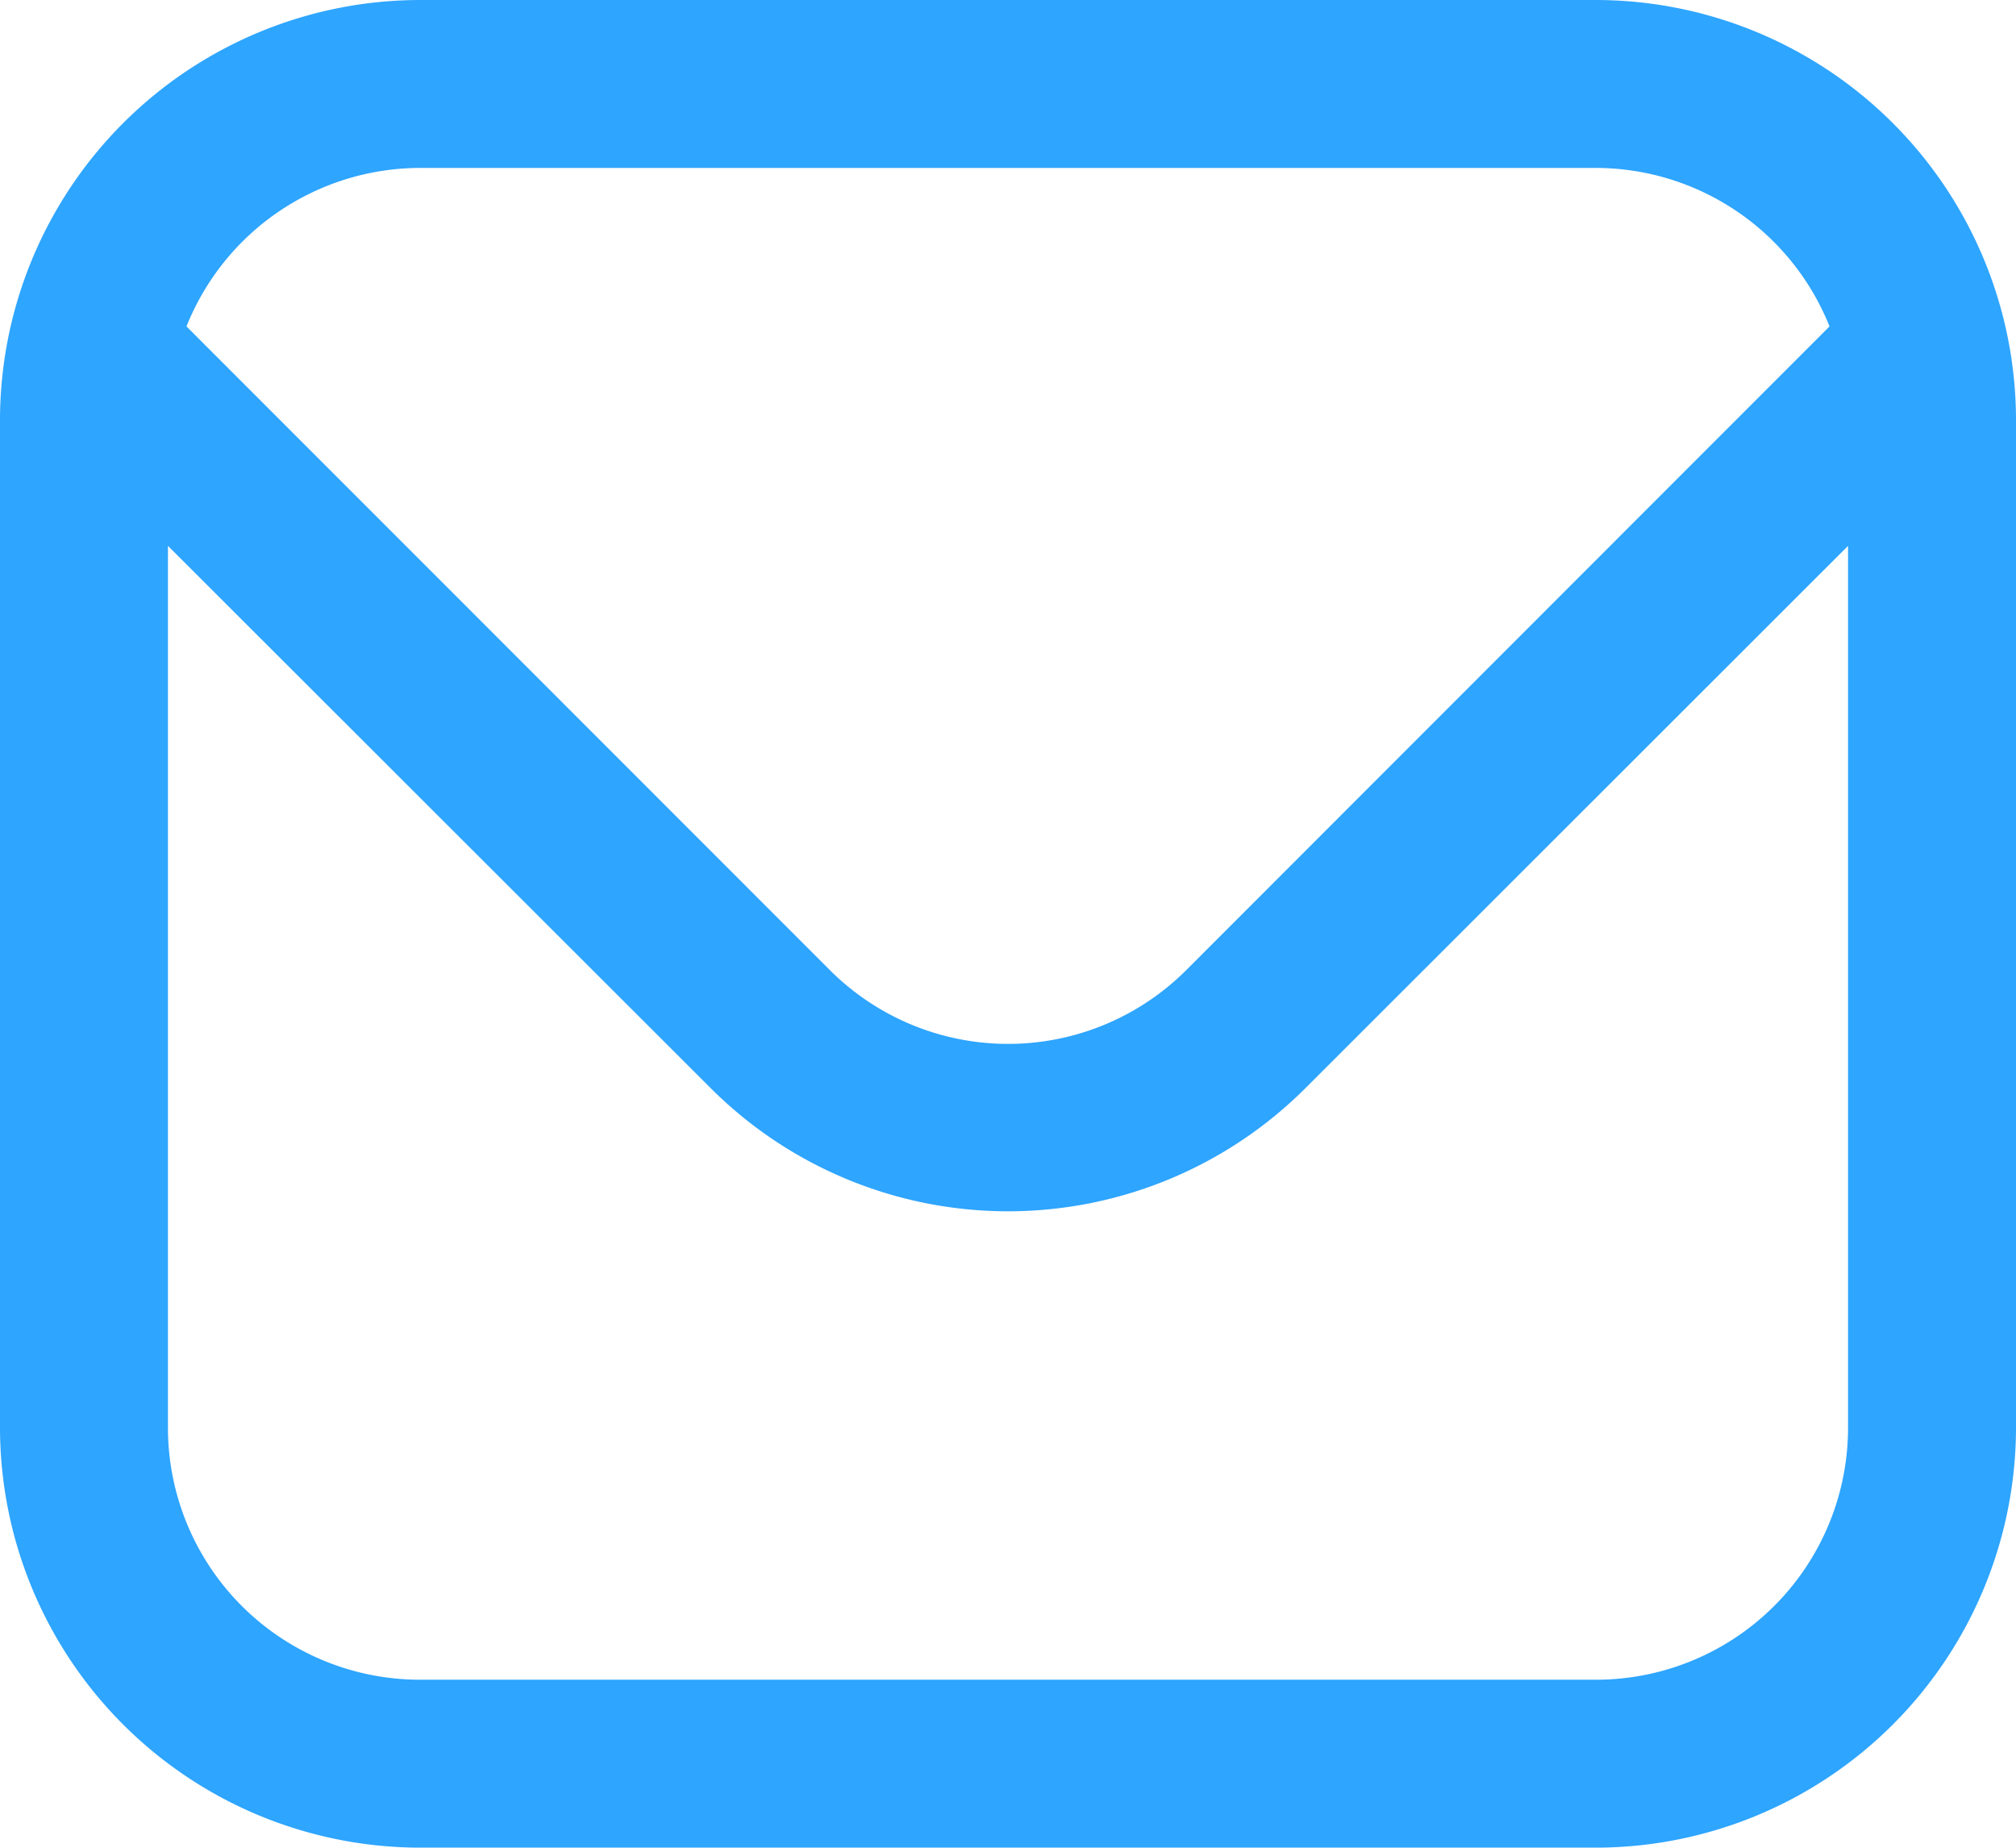 <svg xmlns="http://www.w3.org/2000/svg" width="16" height="14.667" viewBox="0 0 16 14.667">
  <path id="fi-rr-envelope" d="M12.667,1H3.333A3.337,3.337,0,0,0,0,4.333v8a3.337,3.337,0,0,0,3.333,3.333h9.333A3.337,3.337,0,0,0,16,12.333v-8A3.337,3.337,0,0,0,12.667,1ZM3.333,2.333h9.333A2,2,0,0,1,14.52,3.591L9.415,8.7a2,2,0,0,1-2.829,0L1.48,3.591A2,2,0,0,1,3.333,2.333Zm9.333,12H3.333a2,2,0,0,1-2-2v-7L5.643,9.64a3.338,3.338,0,0,0,4.715,0l4.309-4.307v7A2,2,0,0,1,12.667,14.333Z" transform="translate(0 -1)" fill="#2ea5ff"/>
</svg>
